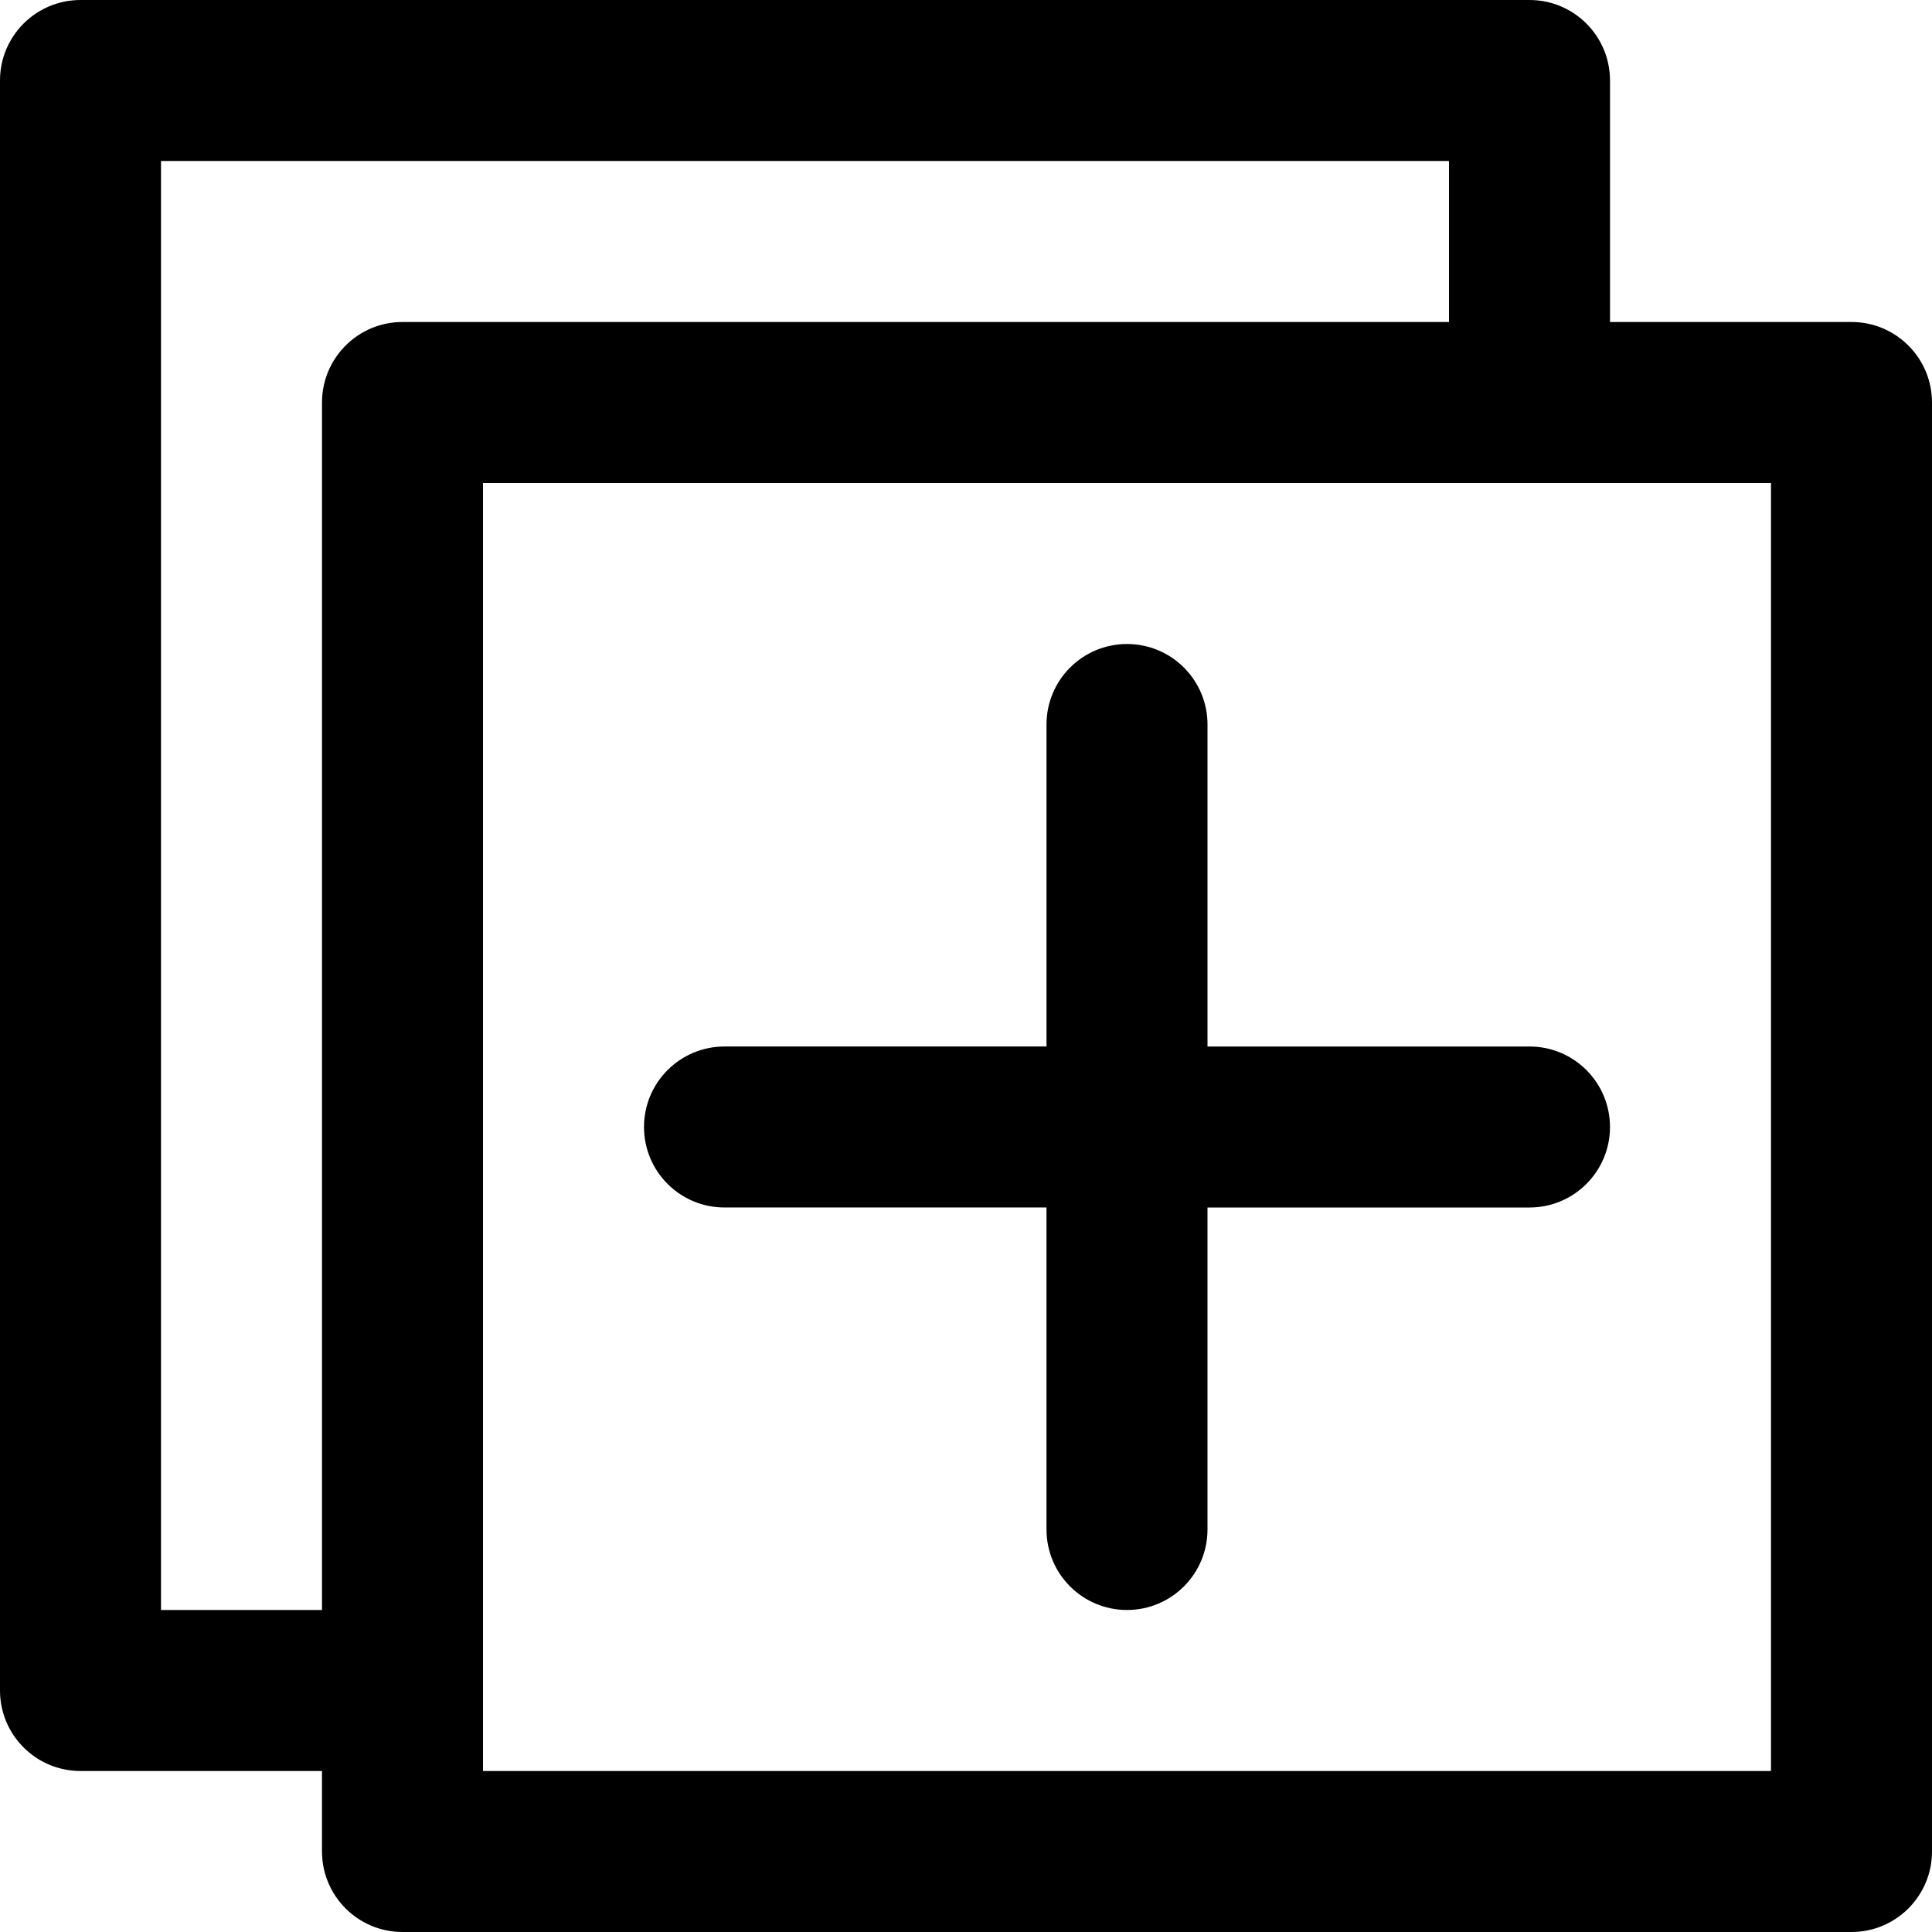 <?xml version="1.0" encoding="iso-8859-1"?>
<!-- Generator: Adobe Illustrator 19.0.0, SVG Export Plug-In . SVG Version: 6.00 Build 0)  -->
<svg version="1.1" id="Layer_1" xmlns="http://www.w3.org/2000/svg" xmlns:xlink="http://www.w3.org/1999/xlink" x="0px" y="0px"
	 viewBox="0 0 512 512" style="enable-background:new 0 0 512 512;" xml:space="preserve">
<g>
	<g>
		<g>
			<path d="M490.667,85.333h-64v-64C426.667,9.551,417.115,0,405.333,0h-384C9.551,0,0,9.551,0,21.333V448
				c0,11.782,9.551,21.333,21.333,21.333h64v21.333c0,11.782,9.551,21.333,21.333,21.333h384c11.782,0,21.333-9.551,21.333-21.333
				v-384C512,94.885,502.449,85.333,490.667,85.333z M42.667,426.667v-384H384v42.667H106.667c-11.782,0-21.333,9.551-21.333,21.333
				v320H42.667z M469.333,469.333H128V448V128h277.333h64V469.333z"/>
			<path d="M320,277.333V192c0-11.782-9.551-21.333-21.333-21.333c-11.782,0-21.333,9.551-21.333,21.333v85.333H192
				c-11.782,0-21.333,9.551-21.333,21.333c0,11.782,9.551,21.333,21.333,21.333h85.333v85.333c0,11.782,9.551,21.333,21.333,21.333
				c11.782,0,21.333-9.551,21.333-21.333V320h85.333c11.782,0,21.333-9.551,21.333-21.333c0-11.782-9.551-21.333-21.333-21.333H320z
				"/>
		</g>
	</g>
</g>
<g>
</g>
<g>
</g>
<g>
</g>
<g>
</g>
<g>
</g>
<g>
</g>
<g>
</g>
<g>
</g>
<g>
</g>
<g>
</g>
<g>
</g>
<g>
</g>
<g>
</g>
<g>
</g>
<g>
</g>
</svg>
